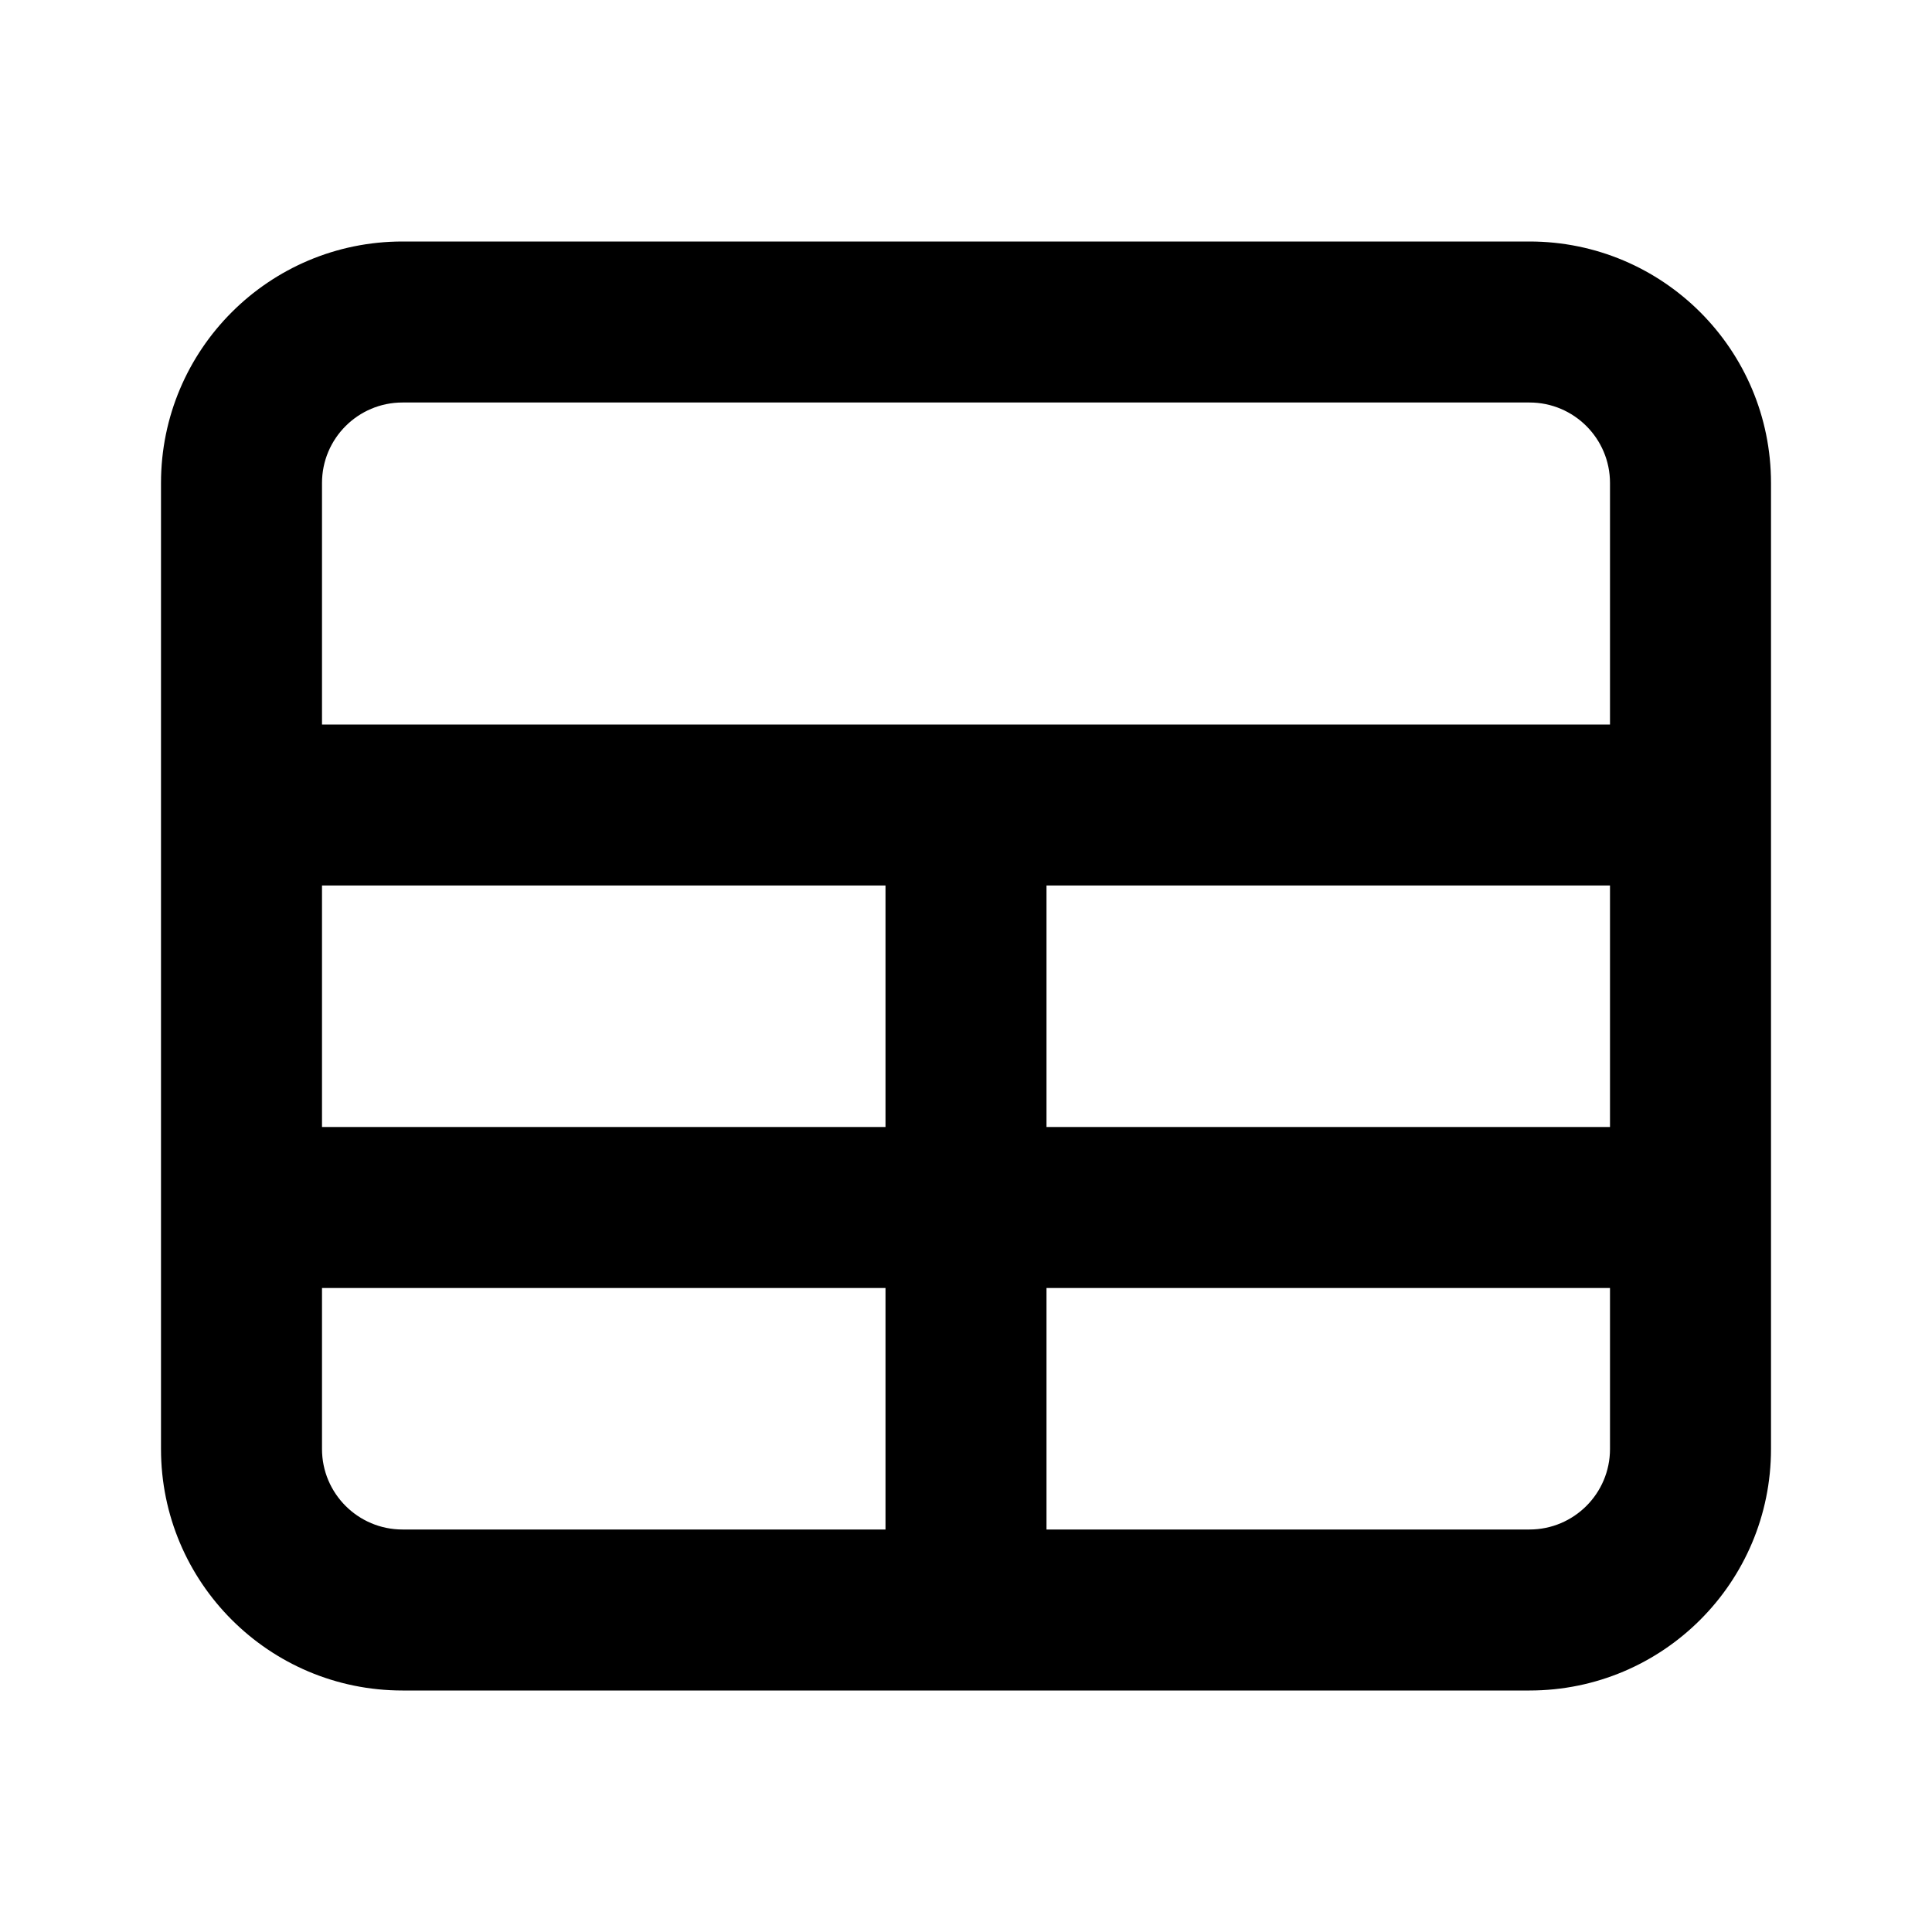 <svg width="24" height="24" viewBox="0 0 24 24" fill="none" xmlns="http://www.w3.org/2000/svg">
<path fill-rule="evenodd" clip-rule="evenodd" d="M5 3C3.343 3 2 4.343 2 6V10V15V18C2 19.657 3.343 21 5 21H12H19C20.657 21 22 19.657 22 18V15V10V6C22 4.343 20.657 3 19 3H5ZM13 19H19C19.552 19 20 18.552 20 18V16H13V19ZM11 16V19H5C4.448 19 4 18.552 4 18V16H11ZM13 14H20V11H13V14ZM11 11V14H4V11H11ZM12 9H20V6C20 5.448 19.552 5 19 5H5C4.448 5 4 5.448 4 6V9H12Z" fill="currentColor"/>
</svg>

